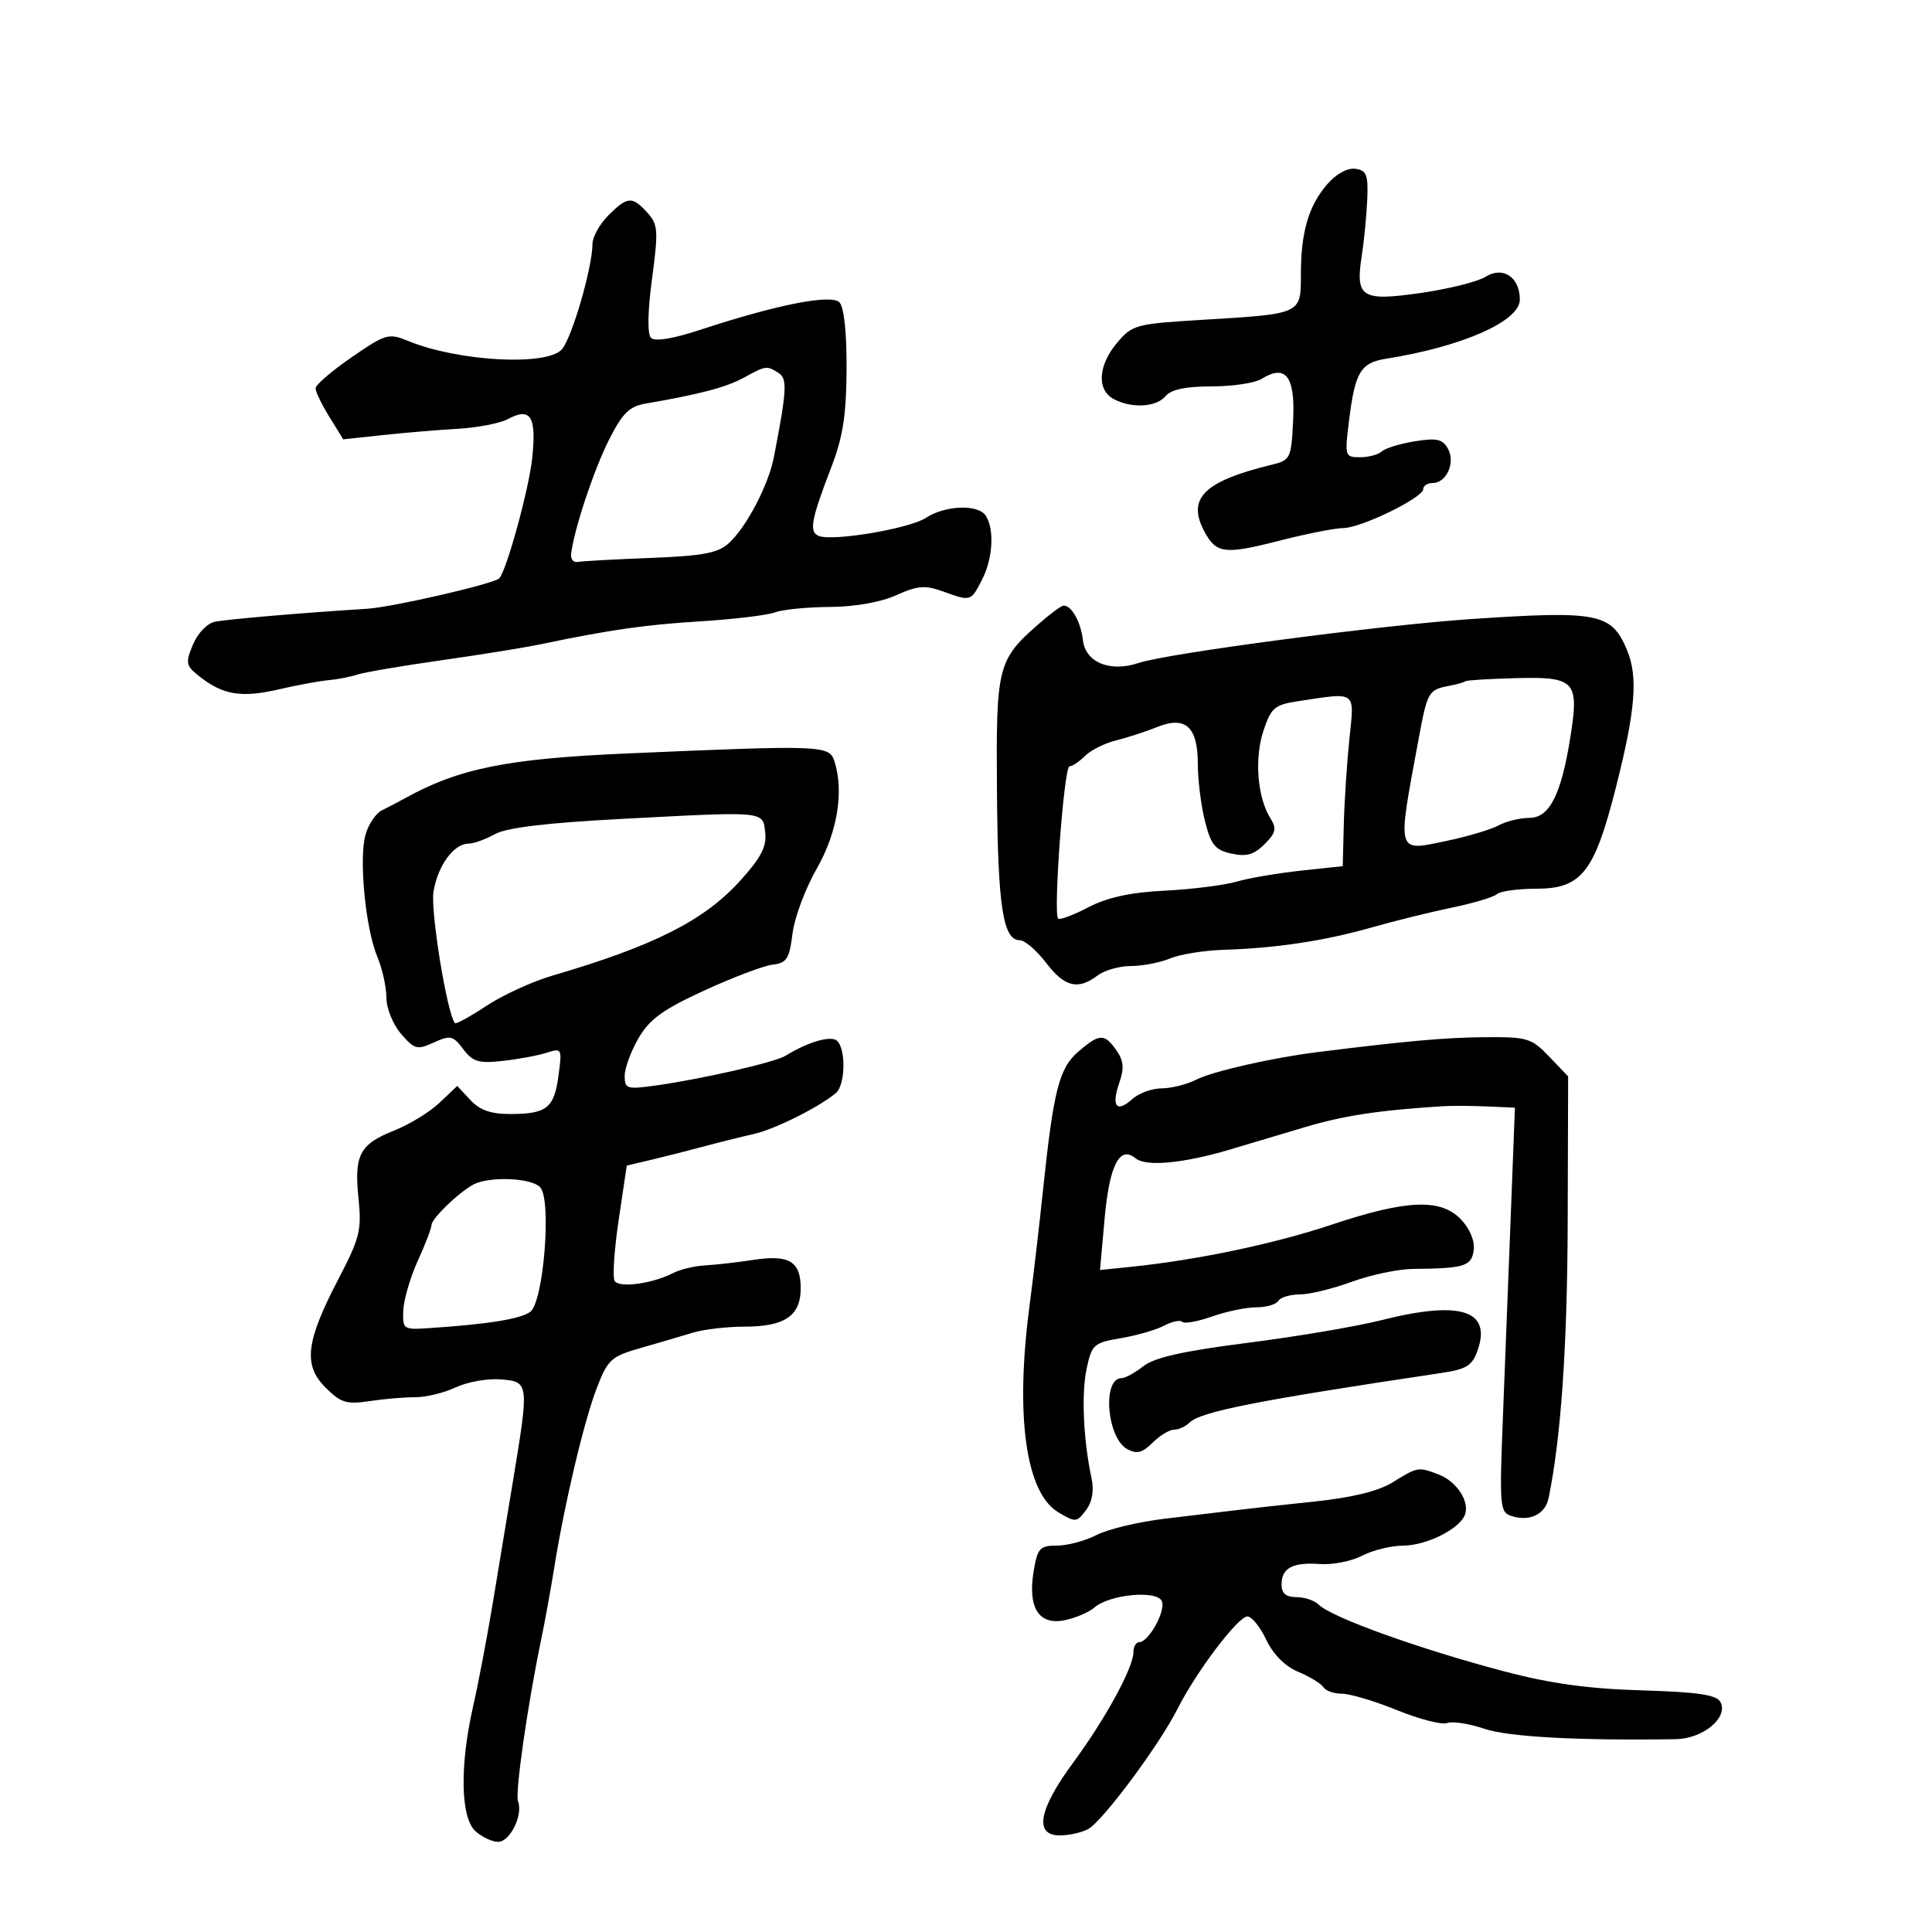 <svg xmlns="http://www.w3.org/2000/svg" width="300" height="300" viewBox="0 0 300 300" version="1.1">
	<path d="M 206.109 28.590 C 203.200 31.935, 202 36.035, 202 42.627 C 202 48.806, 202.163 48.731, 186.708 49.661 C 176.363 50.284, 175.815 50.431, 173.458 53.232 C 170.503 56.744, 170.275 60.542, 172.934 61.965 C 175.725 63.458, 179.558 63.237, 181 61.500 C 181.849 60.477, 184.119 60, 188.136 60 C 191.376 60, 194.861 59.479, 195.881 58.842 C 199.639 56.496, 201.123 58.415, 200.798 65.200 C 200.511 71.195, 200.389 71.452, 197.500 72.156 C 186.936 74.730, 184.258 77.377, 187.013 82.524 C 188.861 85.978, 190.146 86.137, 198.645 83.963 C 202.866 82.883, 207.336 82, 208.578 82 C 211.308 82, 221 77.278, 221 75.947 C 221 75.426, 221.659 75, 222.465 75 C 224.625 75, 226.032 71.809, 224.825 69.652 C 224.001 68.179, 223.068 67.977, 219.660 68.530 C 217.372 68.902, 215.072 69.610, 214.550 70.103 C 214.027 70.596, 212.513 71, 211.185 71 C 208.828 71, 208.787 70.861, 209.486 65.250 C 210.419 57.758, 211.277 56.331, 215.225 55.705 C 227.058 53.826, 236 49.879, 236 46.533 C 236 43.027, 233.377 41.281, 230.669 42.985 C 229.476 43.735, 224.994 44.857, 220.709 45.477 C 211.420 46.822, 210.448 46.222, 211.448 39.769 C 211.812 37.421, 212.197 33.475, 212.305 31 C 212.471 27.160, 212.202 26.457, 210.466 26.209 C 209.249 26.035, 207.499 26.991, 206.109 28.590 M 94.455 33.455 C 93.105 34.805, 92 36.793, 92 37.874 C 92 41.501, 88.809 52.482, 87.242 54.250 C 84.902 56.889, 71.109 56.128, 63.341 52.931 C 60.354 51.701, 59.879 51.840, 54.591 55.481 C 51.516 57.600, 49 59.767, 49 60.298 C 49 60.829, 49.967 62.829, 51.149 64.741 L 53.298 68.219 59.399 67.564 C 62.755 67.203, 68.008 66.762, 71.073 66.584 C 74.139 66.405, 77.636 65.730, 78.844 65.083 C 82.402 63.179, 83.323 64.640, 82.645 71.118 C 82.144 75.920, 78.652 88.646, 77.517 89.809 C 76.688 90.658, 60.923 94.286, 57 94.530 C 46.993 95.153, 35.377 96.145, 33.377 96.547 C 32.167 96.791, 30.695 98.321, 29.957 100.105 C 28.757 103, 28.842 103.377, 31.080 105.120 C 34.682 107.927, 37.538 108.376, 43.304 107.041 C 46.162 106.379, 49.625 105.740, 51 105.620 C 52.375 105.500, 54.400 105.107, 55.500 104.747 C 56.600 104.387, 62.450 103.390, 68.500 102.532 C 74.550 101.674, 81.525 100.549, 84 100.032 C 94.798 97.778, 100.071 97.022, 108.828 96.475 C 113.958 96.154, 119.133 95.530, 120.328 95.089 C 121.522 94.648, 125.361 94.269, 128.857 94.247 C 132.732 94.223, 136.757 93.512, 139.167 92.425 C 142.471 90.935, 143.656 90.836, 146.381 91.821 C 150.764 93.406, 150.734 93.415, 152.474 90.050 C 154.168 86.775, 154.443 82.248, 153.080 80.095 C 151.920 78.264, 146.781 78.442, 143.765 80.418 C 141.230 82.079, 129.394 84.083, 127.160 83.229 C 125.589 82.629, 125.928 80.753, 129.102 72.500 C 130.889 67.851, 131.419 64.428, 131.454 57.302 C 131.483 51.615, 131.058 47.662, 130.343 46.946 C 129.043 45.642, 120.627 47.303, 108.760 51.204 C 104.471 52.615, 101.680 53.071, 101.085 52.460 C 100.505 51.864, 100.567 48.379, 101.249 43.271 C 102.249 35.787, 102.183 34.860, 100.519 33.021 C 98.168 30.424, 97.433 30.476, 94.455 33.455 M 115.500 58.646 C 112.745 60.147, 108.666 61.225, 100.318 62.657 C 97.702 63.106, 96.674 64.119, 94.538 68.351 C 92.189 73.005, 89.157 82.147, 88.684 86 C 88.583 86.825, 89.048 87.392, 89.719 87.260 C 90.389 87.129, 95.466 86.848, 101.001 86.636 C 109.076 86.327, 111.475 85.881, 113.139 84.376 C 115.884 81.893, 119.319 75.355, 120.165 71 C 122.187 60.597, 122.288 58.796, 120.895 57.914 C 119.048 56.744, 118.973 56.755, 115.500 58.646 M 161.400 96.791 C 154.872 102.496, 154.657 103.351, 154.807 122.935 C 154.943 140.787, 155.746 146, 158.357 146 C 159.130 146, 160.964 147.575, 162.432 149.500 C 165.309 153.272, 167.383 153.781, 170.441 151.468 C 171.509 150.661, 173.842 150, 175.626 150 C 177.410 150, 180.137 149.473, 181.685 148.828 C 183.233 148.183, 186.975 147.580, 190 147.487 C 198.125 147.238, 205.687 146.095, 213 144.013 C 216.575 142.994, 222.200 141.604, 225.500 140.923 C 228.800 140.241, 231.928 139.305, 232.450 138.842 C 232.972 138.379, 235.715 138, 238.545 138 C 245.573 138, 247.570 135.468, 250.903 122.331 C 253.976 110.217, 254.387 105.054, 252.613 100.871 C 250.210 95.205, 248.182 94.805, 228.500 96.122 C 214.514 97.058, 181.220 101.453, 176.806 102.946 C 172.406 104.434, 168.558 102.871, 168.162 99.434 C 167.830 96.556, 166.369 93.960, 165.128 94.041 C 164.782 94.063, 163.105 95.300, 161.400 96.791 M 227.554 105.781 C 227.398 105.936, 226.249 106.259, 225 106.500 C 221.802 107.116, 221.646 107.390, 220.266 114.832 C 216.929 132.835, 216.757 132.221, 224.677 130.564 C 227.880 129.894, 231.483 128.818, 232.684 128.173 C 233.886 127.528, 236.046 127, 237.485 127 C 240.612 127, 242.439 123.377, 243.864 114.355 C 245.221 105.752, 244.576 105.061, 235.411 105.301 C 231.245 105.411, 227.709 105.627, 227.554 105.781 M 201.500 108.892 C 197.910 109.438, 197.365 109.909, 196.178 113.500 C 194.764 117.775, 195.243 123.816, 197.252 127.032 C 198.271 128.663, 198.125 129.319, 196.351 131.094 C 194.723 132.721, 193.538 133.057, 191.222 132.549 C 188.679 131.990, 188.037 131.202, 187.104 127.501 C 186.497 125.088, 186 121.119, 186 118.680 C 186 112.846, 184.103 111.113, 179.670 112.899 C 177.926 113.601, 175.057 114.534, 173.294 114.973 C 171.530 115.411, 169.361 116.496, 168.472 117.385 C 167.584 118.273, 166.500 119, 166.065 119 C 165.225 119, 163.521 141.854, 164.302 142.636 C 164.554 142.887, 166.662 142.101, 168.988 140.889 C 171.947 139.347, 175.508 138.571, 180.858 138.302 C 185.061 138.091, 190.075 137.463, 192 136.905 C 193.925 136.347, 198.425 135.578, 202 135.195 L 208.500 134.498 208.665 127.999 C 208.756 124.425, 209.146 118.463, 209.532 114.750 C 210.321 107.154, 210.772 107.482, 201.500 108.892 M 97.500 116.990 C 78.684 117.804, 71.237 119.312, 62.750 124.028 C 61.788 124.562, 60.236 125.372, 59.301 125.827 C 58.367 126.281, 57.226 127.969, 56.765 129.577 C 55.701 133.286, 56.745 144.146, 58.589 148.560 C 59.365 150.417, 60 153.275, 60 154.912 C 60 156.565, 61.010 159.062, 62.270 160.528 C 64.356 162.953, 64.769 163.062, 67.363 161.881 C 69.927 160.712, 70.346 160.807, 71.933 162.911 C 73.423 164.886, 74.329 165.154, 78.090 164.735 C 80.515 164.464, 83.581 163.893, 84.903 163.465 C 87.239 162.708, 87.290 162.805, 86.728 166.988 C 86.048 172.060, 84.926 172.964, 79.289 172.985 C 76.232 172.996, 74.519 172.400, 73.040 170.812 L 71.001 168.624 68.251 171.235 C 66.738 172.671, 63.574 174.610, 61.221 175.543 C 55.836 177.679, 54.972 179.324, 55.671 186.106 C 56.176 190.994, 55.862 192.260, 52.592 198.524 C 47.486 208.306, 47.042 211.951, 50.533 215.443 C 52.924 217.833, 53.800 218.105, 57.387 217.563 C 59.649 217.222, 62.850 216.950, 64.500 216.958 C 66.150 216.966, 68.974 216.278, 70.775 215.428 C 72.577 214.578, 75.727 214.021, 77.775 214.191 C 82.159 214.555, 82.177 214.711, 79.650 230 C 78.786 235.225, 77.371 243.775, 76.506 249 C 75.640 254.225, 74.269 261.425, 73.458 265 C 71.365 274.223, 71.520 282.255, 73.829 284.345 C 74.835 285.255, 76.421 286, 77.353 286 C 79.199 286, 81.251 281.817, 80.441 279.707 C 79.955 278.441, 81.911 264.775, 84.049 254.500 C 84.622 251.750, 85.522 246.800, 86.049 243.500 C 87.646 233.521, 90.654 220.789, 92.638 215.619 C 94.376 211.086, 94.866 210.636, 99.505 209.309 C 102.252 208.523, 105.882 207.458, 107.571 206.940 C 109.260 206.423, 112.887 206, 115.630 206 C 121.860 206, 124.333 204.310, 124.333 200.054 C 124.333 195.867, 122.537 194.785, 117 195.633 C 114.525 196.012, 111.150 196.396, 109.500 196.487 C 107.850 196.578, 105.600 197.117, 104.500 197.685 C 101.309 199.334, 96.138 200.033, 95.444 198.909 C 95.095 198.345, 95.376 194.083, 96.067 189.437 L 97.324 180.990 100.912 180.146 C 102.885 179.682, 106.525 178.759, 109 178.095 C 111.475 177.431, 115.075 176.533, 117 176.099 C 120.282 175.359, 126.939 172.055, 129.750 169.771 C 131.418 168.415, 131.359 162.075, 129.672 161.428 C 128.389 160.935, 125.099 162.006, 122 163.924 C 120.322 164.962, 109.013 167.555, 101.750 168.566 C 97.342 169.179, 97 169.071, 97 167.062 C 97 165.871, 97.969 163.232, 99.154 161.198 C 100.869 158.252, 102.955 156.744, 109.404 153.785 C 113.857 151.741, 118.625 149.941, 120 149.785 C 122.156 149.539, 122.576 148.880, 123.054 145 C 123.359 142.525, 125.039 138.001, 126.788 134.947 C 130.017 129.309, 131.081 122.952, 129.582 118.250 C 128.774 115.712, 127.863 115.677, 97.500 116.990 M 96.500 127.161 C 84.844 127.774, 78.666 128.518, 76.846 129.527 C 75.386 130.337, 73.543 131, 72.751 131 C 70.466 131, 67.967 134.428, 67.313 138.460 C 66.827 141.454, 69.392 157.242, 70.630 158.873 C 70.785 159.078, 72.984 157.874, 75.515 156.198 C 78.047 154.521, 82.679 152.400, 85.809 151.484 C 101.516 146.889, 109.307 142.958, 114.887 136.810 C 118.155 133.210, 119.069 131.466, 118.822 129.310 C 118.432 125.906, 119.123 125.972, 96.500 127.161 M 167.426 163.310 C 164.454 165.866, 163.574 169.344, 161.937 185 C 161.391 190.225, 160.445 198.325, 159.834 203 C 157.625 219.928, 159.299 231.817, 164.316 234.816 C 167.004 236.424, 167.200 236.410, 168.629 234.500 C 169.613 233.186, 169.907 231.472, 169.486 229.500 C 168.217 223.563, 167.901 216.426, 168.733 212.521 C 169.532 208.771, 169.838 208.498, 174.040 207.792 C 176.493 207.379, 179.512 206.507, 180.748 205.853 C 181.985 205.199, 183.263 204.930, 183.589 205.256 C 183.914 205.581, 185.997 205.207, 188.216 204.424 C 190.436 203.641, 193.518 203, 195.067 203 C 196.615 203, 198.160 202.550, 198.500 202 C 198.840 201.450, 200.335 201, 201.823 201 C 203.311 201, 206.942 200.118, 209.893 199.039 C 212.844 197.961, 217.112 197.060, 219.379 197.038 C 227.407 196.959, 228.481 196.631, 228.832 194.152 C 229.033 192.735, 228.270 190.852, 226.908 189.402 C 223.775 186.067, 218.478 186.261, 206.882 190.134 C 197.893 193.137, 185.993 195.641, 175.655 196.707 L 170.810 197.206 171.511 189.353 C 172.263 180.918, 173.850 177.800, 176.338 179.866 C 177.942 181.196, 183.735 180.656, 191 178.497 C 193.475 177.762, 198.650 176.216, 202.500 175.063 C 208.591 173.237, 213.959 172.417, 224 171.775 C 225.375 171.688, 228.465 171.702, 230.867 171.808 L 235.235 172 234.611 188.250 C 234.269 197.188, 233.718 211.317, 233.388 219.649 C 232.814 234.107, 232.877 234.826, 234.753 235.421 C 237.542 236.307, 239.943 235.136, 240.460 232.640 C 242.383 223.349, 243.370 209.125, 243.430 189.823 L 243.500 167.146 240.563 164.073 C 237.813 161.196, 237.176 161.003, 230.563 161.054 C 224.472 161.100, 218.391 161.644, 204.500 163.382 C 197.581 164.248, 188.316 166.353, 185.800 167.630 C 184.314 168.383, 181.875 169, 180.378 169 C 178.882 169, 176.832 169.747, 175.823 170.661 C 173.390 172.862, 172.528 171.794, 173.798 168.150 C 174.590 165.877, 174.489 164.715, 173.357 163.099 C 171.494 160.439, 170.732 160.466, 167.426 163.310 M 74 183.704 C 72.042 184.416, 67 189.125, 67 190.242 C 67 190.719, 66.043 193.211, 64.873 195.779 C 63.703 198.346, 62.691 201.809, 62.623 203.474 C 62.504 206.399, 62.634 206.491, 66.500 206.239 C 75.760 205.633, 80.872 204.812, 82.350 203.692 C 84.397 202.142, 85.667 186.509, 83.918 184.401 C 82.780 183.029, 76.974 182.622, 74 183.704 M 214.500 204.997 C 210.650 205.969, 201.296 207.553, 193.714 208.517 C 183.761 209.781, 179.269 210.787, 177.556 212.134 C 176.252 213.160, 174.723 214, 174.160 214 C 171.111 214, 171.871 223.325, 175.058 225.031 C 176.528 225.818, 177.408 225.592, 178.977 224.023 C 180.090 222.910, 181.585 222, 182.300 222 C 183.015 222, 184.085 221.515, 184.678 220.922 C 186.400 219.200, 195.155 217.473, 223.979 213.169 C 227.708 212.612, 228.622 212.031, 229.440 209.697 C 231.637 203.435, 226.763 201.902, 214.500 204.997 M 216.203 230.202 C 214.038 231.540, 209.920 232.550, 204.203 233.147 C 199.417 233.647, 193.925 234.252, 192 234.493 C 190.075 234.734, 185.125 235.326, 181 235.809 C 176.875 236.292, 172.060 237.433, 170.300 238.344 C 168.539 239.255, 165.767 240, 164.138 240 C 161.471 240, 161.110 240.391, 160.513 243.925 C 159.553 249.605, 161.285 252.393, 165.277 251.595 C 166.977 251.255, 169.073 250.366, 169.934 249.620 C 172.322 247.550, 179.736 246.870, 180.422 248.657 C 181.018 250.212, 178.349 255, 176.885 255 C 176.398 255, 176 255.690, 176 256.533 C 176 258.935, 171.654 266.902, 166.607 273.753 C 161.270 280.996, 160.543 285, 164.566 285 C 165.977 285, 167.951 284.562, 168.952 284.026 C 171.202 282.822, 180.012 270.975, 182.861 265.324 C 185.763 259.564, 192.245 251.002, 193.703 251.001 C 194.365 251, 195.680 252.630, 196.625 254.623 C 197.711 256.912, 199.545 258.748, 201.604 259.608 C 203.397 260.357, 205.146 261.427, 205.491 261.985 C 205.836 262.543, 207.139 263, 208.387 263 C 209.634 263, 213.489 264.152, 216.953 265.559 C 220.416 266.966, 223.913 267.864, 224.723 267.553 C 225.534 267.242, 228.118 267.640, 230.467 268.437 C 234.207 269.707, 245.038 270.297, 260.211 270.058 C 264.485 269.991, 268.463 266.650, 267.123 264.255 C 266.512 263.163, 263.545 262.732, 254.908 262.479 C 246.680 262.239, 240.750 261.421, 233.638 259.547 C 220.423 256.065, 206.749 251.149, 204.768 249.168 C 204.126 248.526, 202.565 248, 201.300 248 C 199.690 248, 199 247.418, 199 246.059 C 199 243.468, 200.713 242.555, 204.992 242.864 C 206.944 243.004, 209.881 242.421, 211.520 241.566 C 213.159 240.711, 216.006 240.010, 217.846 240.006 C 221.467 239.999, 226.616 237.443, 227.465 235.230 C 228.255 233.173, 226.206 230.029, 223.374 228.952 C 220.211 227.749, 220.159 227.758, 216.203 230.202" stroke="none" fill="black" fill-rule="evenodd"/>
</svg>
